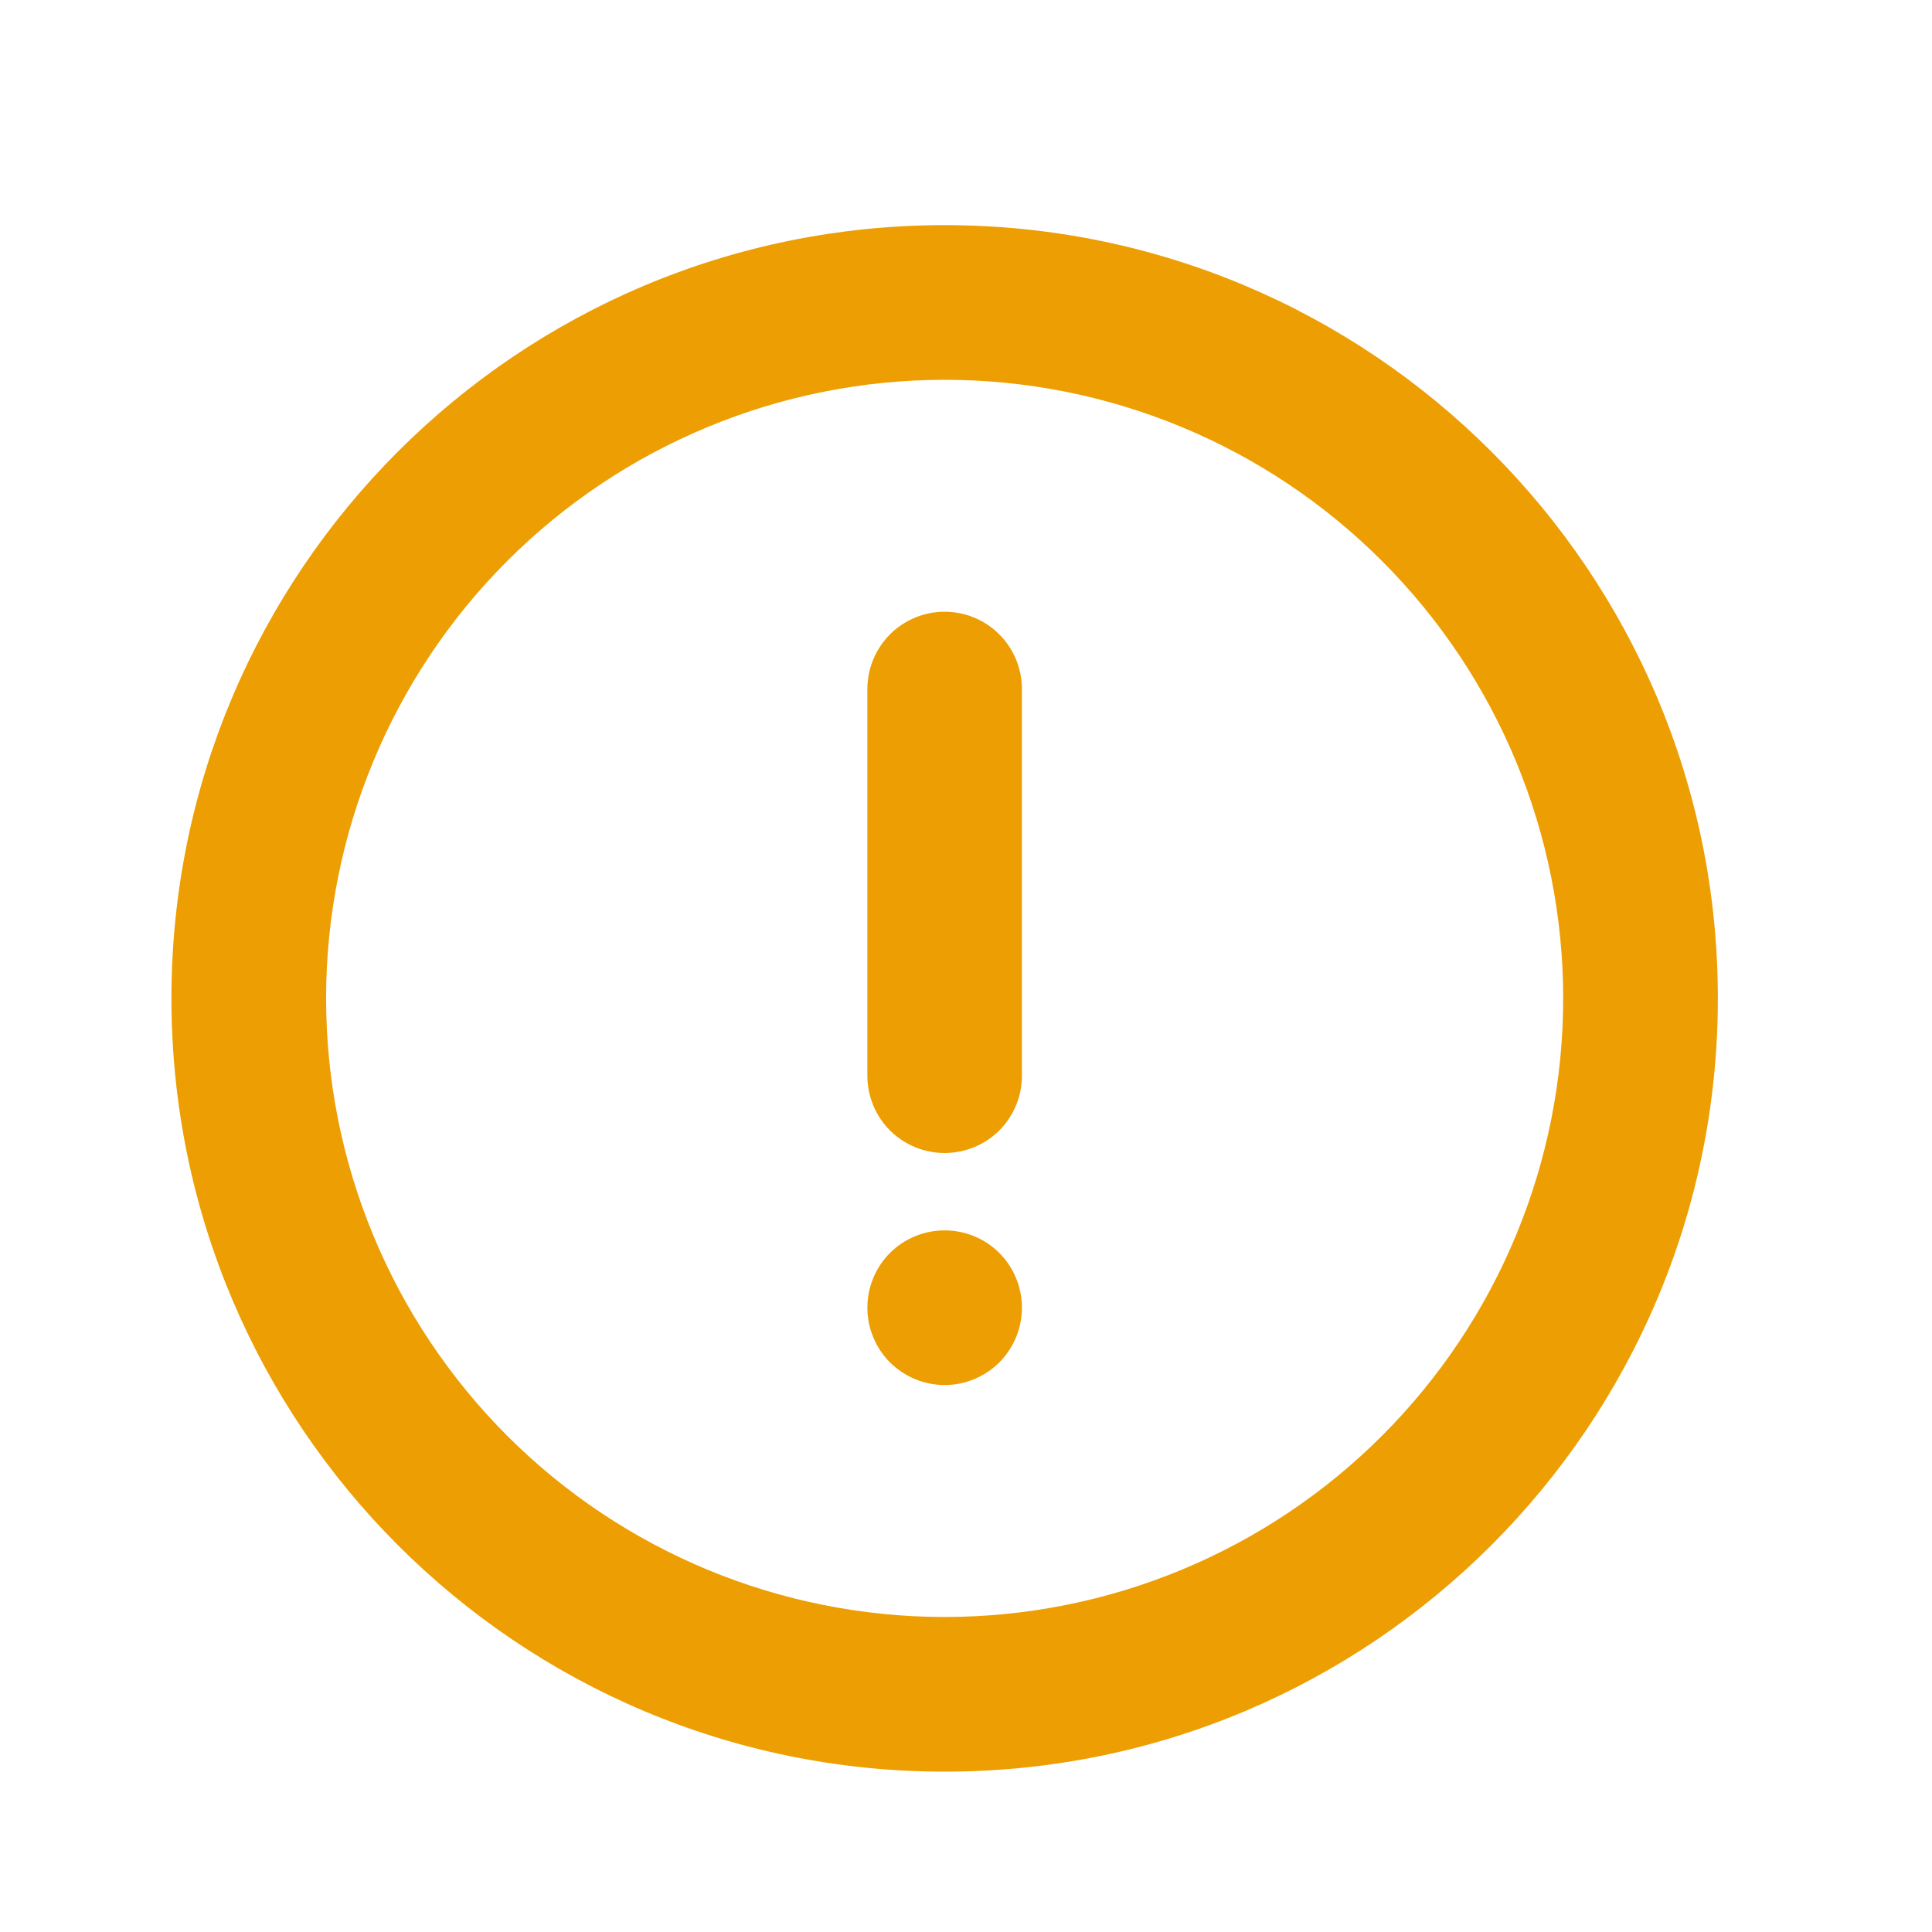 <svg width="19" height="19" viewBox="0 0 19 19" fill="none" xmlns="http://www.w3.org/2000/svg">
<path d="M9.29 17.423C5.09 17.423 1.686 14.018 1.686 9.818C1.686 5.619 5.09 2.214 9.29 2.214C13.49 2.214 16.894 5.619 16.894 9.818C16.894 14.018 13.49 17.423 9.29 17.423ZM9.29 15.902C10.903 15.902 12.451 15.261 13.591 14.12C14.732 12.979 15.373 11.432 15.373 9.818C15.373 8.205 14.732 6.658 13.591 5.517C12.451 4.376 10.903 3.735 9.29 3.735C7.677 3.735 6.129 4.376 4.988 5.517C3.848 6.658 3.207 8.205 3.207 9.818C3.207 11.432 3.848 12.979 4.988 14.12C6.129 15.261 7.677 15.902 9.29 15.902ZM9.29 6.016C9.492 6.016 9.685 6.096 9.828 6.239C9.97 6.382 10.05 6.575 10.05 6.777V10.579C10.05 10.781 9.97 10.974 9.828 11.117C9.685 11.259 9.492 11.339 9.29 11.339C9.088 11.339 8.895 11.259 8.752 11.117C8.61 10.974 8.53 10.781 8.53 10.579V6.777C8.53 6.575 8.61 6.382 8.752 6.239C8.895 6.096 9.088 6.016 9.29 6.016ZM9.29 13.621C9.088 13.621 8.895 13.54 8.752 13.398C8.61 13.255 8.53 13.062 8.53 12.86C8.53 12.659 8.61 12.465 8.752 12.322C8.895 12.18 9.088 12.1 9.29 12.1C9.492 12.1 9.685 12.18 9.828 12.322C9.97 12.465 10.05 12.659 10.05 12.86C10.05 13.062 9.97 13.255 9.828 13.398C9.685 13.54 9.492 13.621 9.29 13.621Z" fill="#ED9D00" fill-opacity="0.99"/>
</svg>
